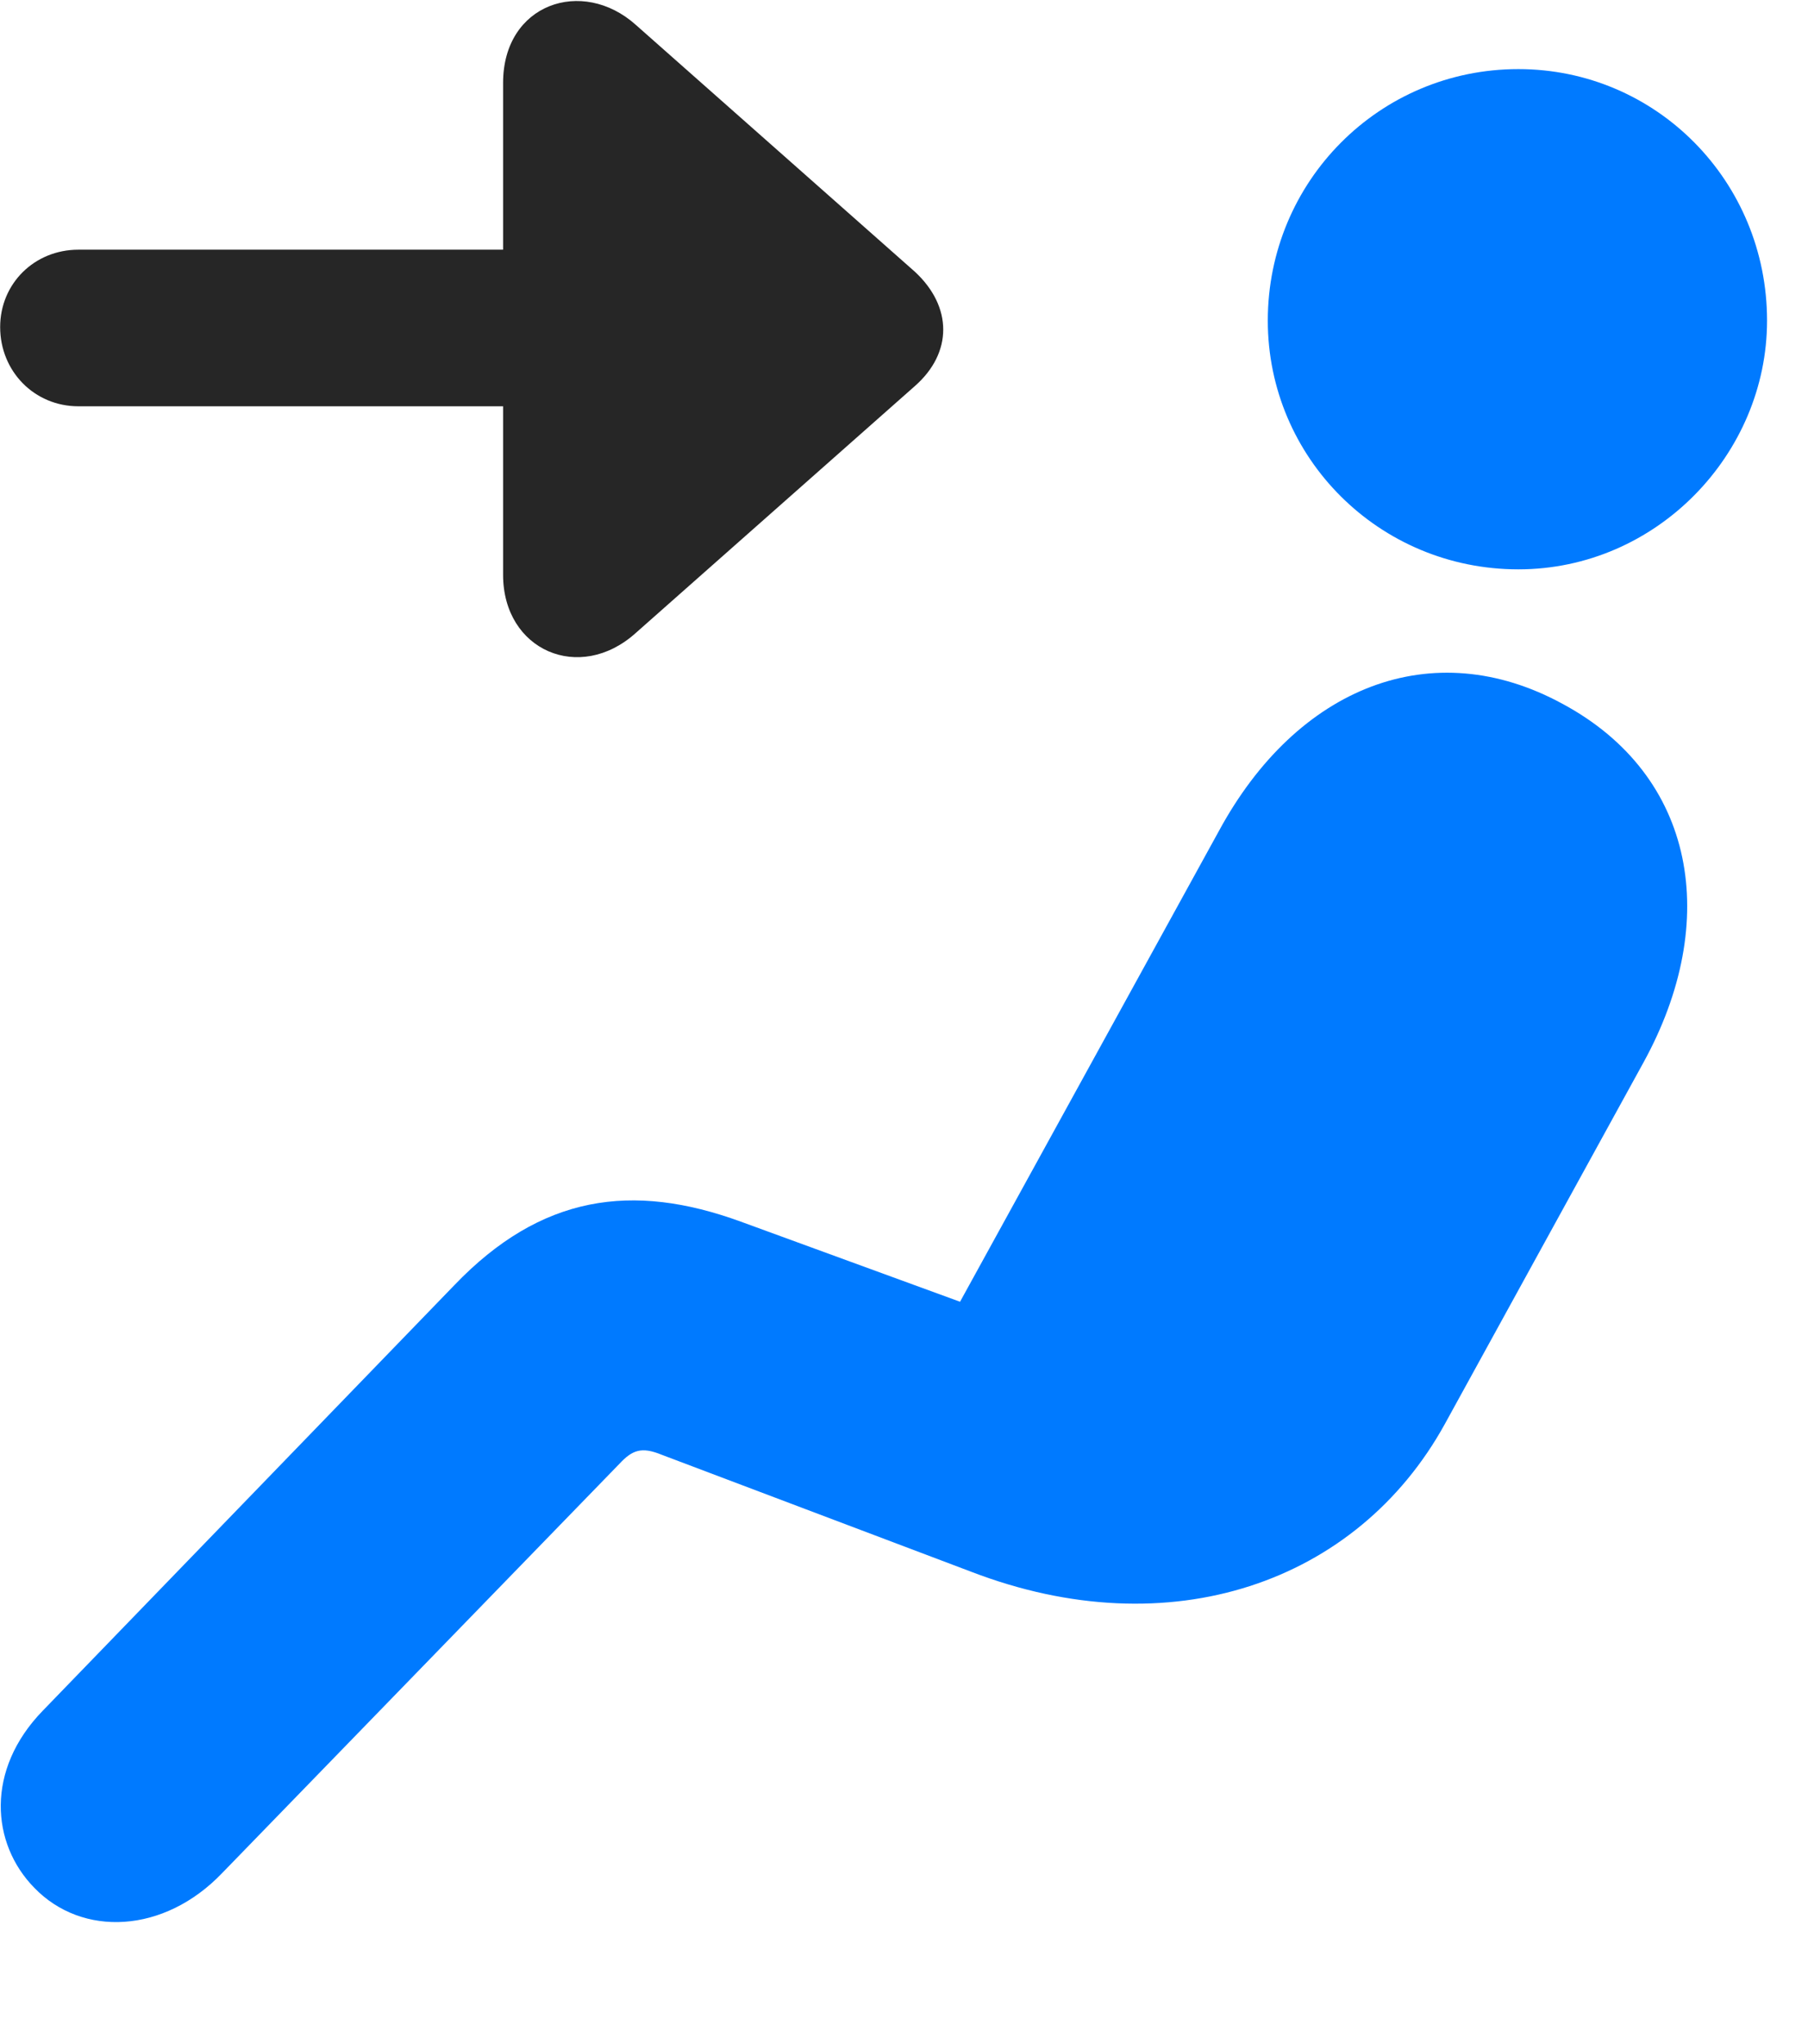 <svg width="23" height="26" viewBox="0 0 23 26" fill="none" xmlns="http://www.w3.org/2000/svg">
<path d="M19.315 7.242C21.073 7.242 22.479 5.777 22.479 4.078C22.479 2.308 21.073 0.879 19.315 0.879C17.546 0.879 16.128 2.308 16.128 4.078C16.128 5.824 17.546 7.242 19.315 7.242ZM0.436 24.012C1.046 24.644 2.088 24.597 2.827 23.824L7.878 18.621C8.042 18.445 8.159 18.398 8.417 18.504L12.354 19.992C14.885 20.965 17.264 20.133 18.378 18.117L20.909 13.511C21.893 11.719 21.577 9.867 19.878 8.953C18.225 8.051 16.503 8.73 15.506 10.57L12.213 16.558L9.424 15.539C8.042 15.035 6.881 15.199 5.78 16.347L0.542 21.762C-0.185 22.512 -0.115 23.449 0.436 24.012Z" fill="#007AFF"/>
<path d="M0.002 4.16C0.002 4.722 0.436 5.168 0.998 5.168H6.4V7.312C6.4 8.273 7.373 8.695 8.088 8.051L11.639 4.91C12.119 4.488 12.119 3.902 11.639 3.457L8.088 0.316C7.408 -0.293 6.4 0.047 6.4 1.054V3.176H0.998C0.436 3.176 0.002 3.609 0.002 4.16Z" fill="black" fill-opacity="0.85"/>
</svg>
